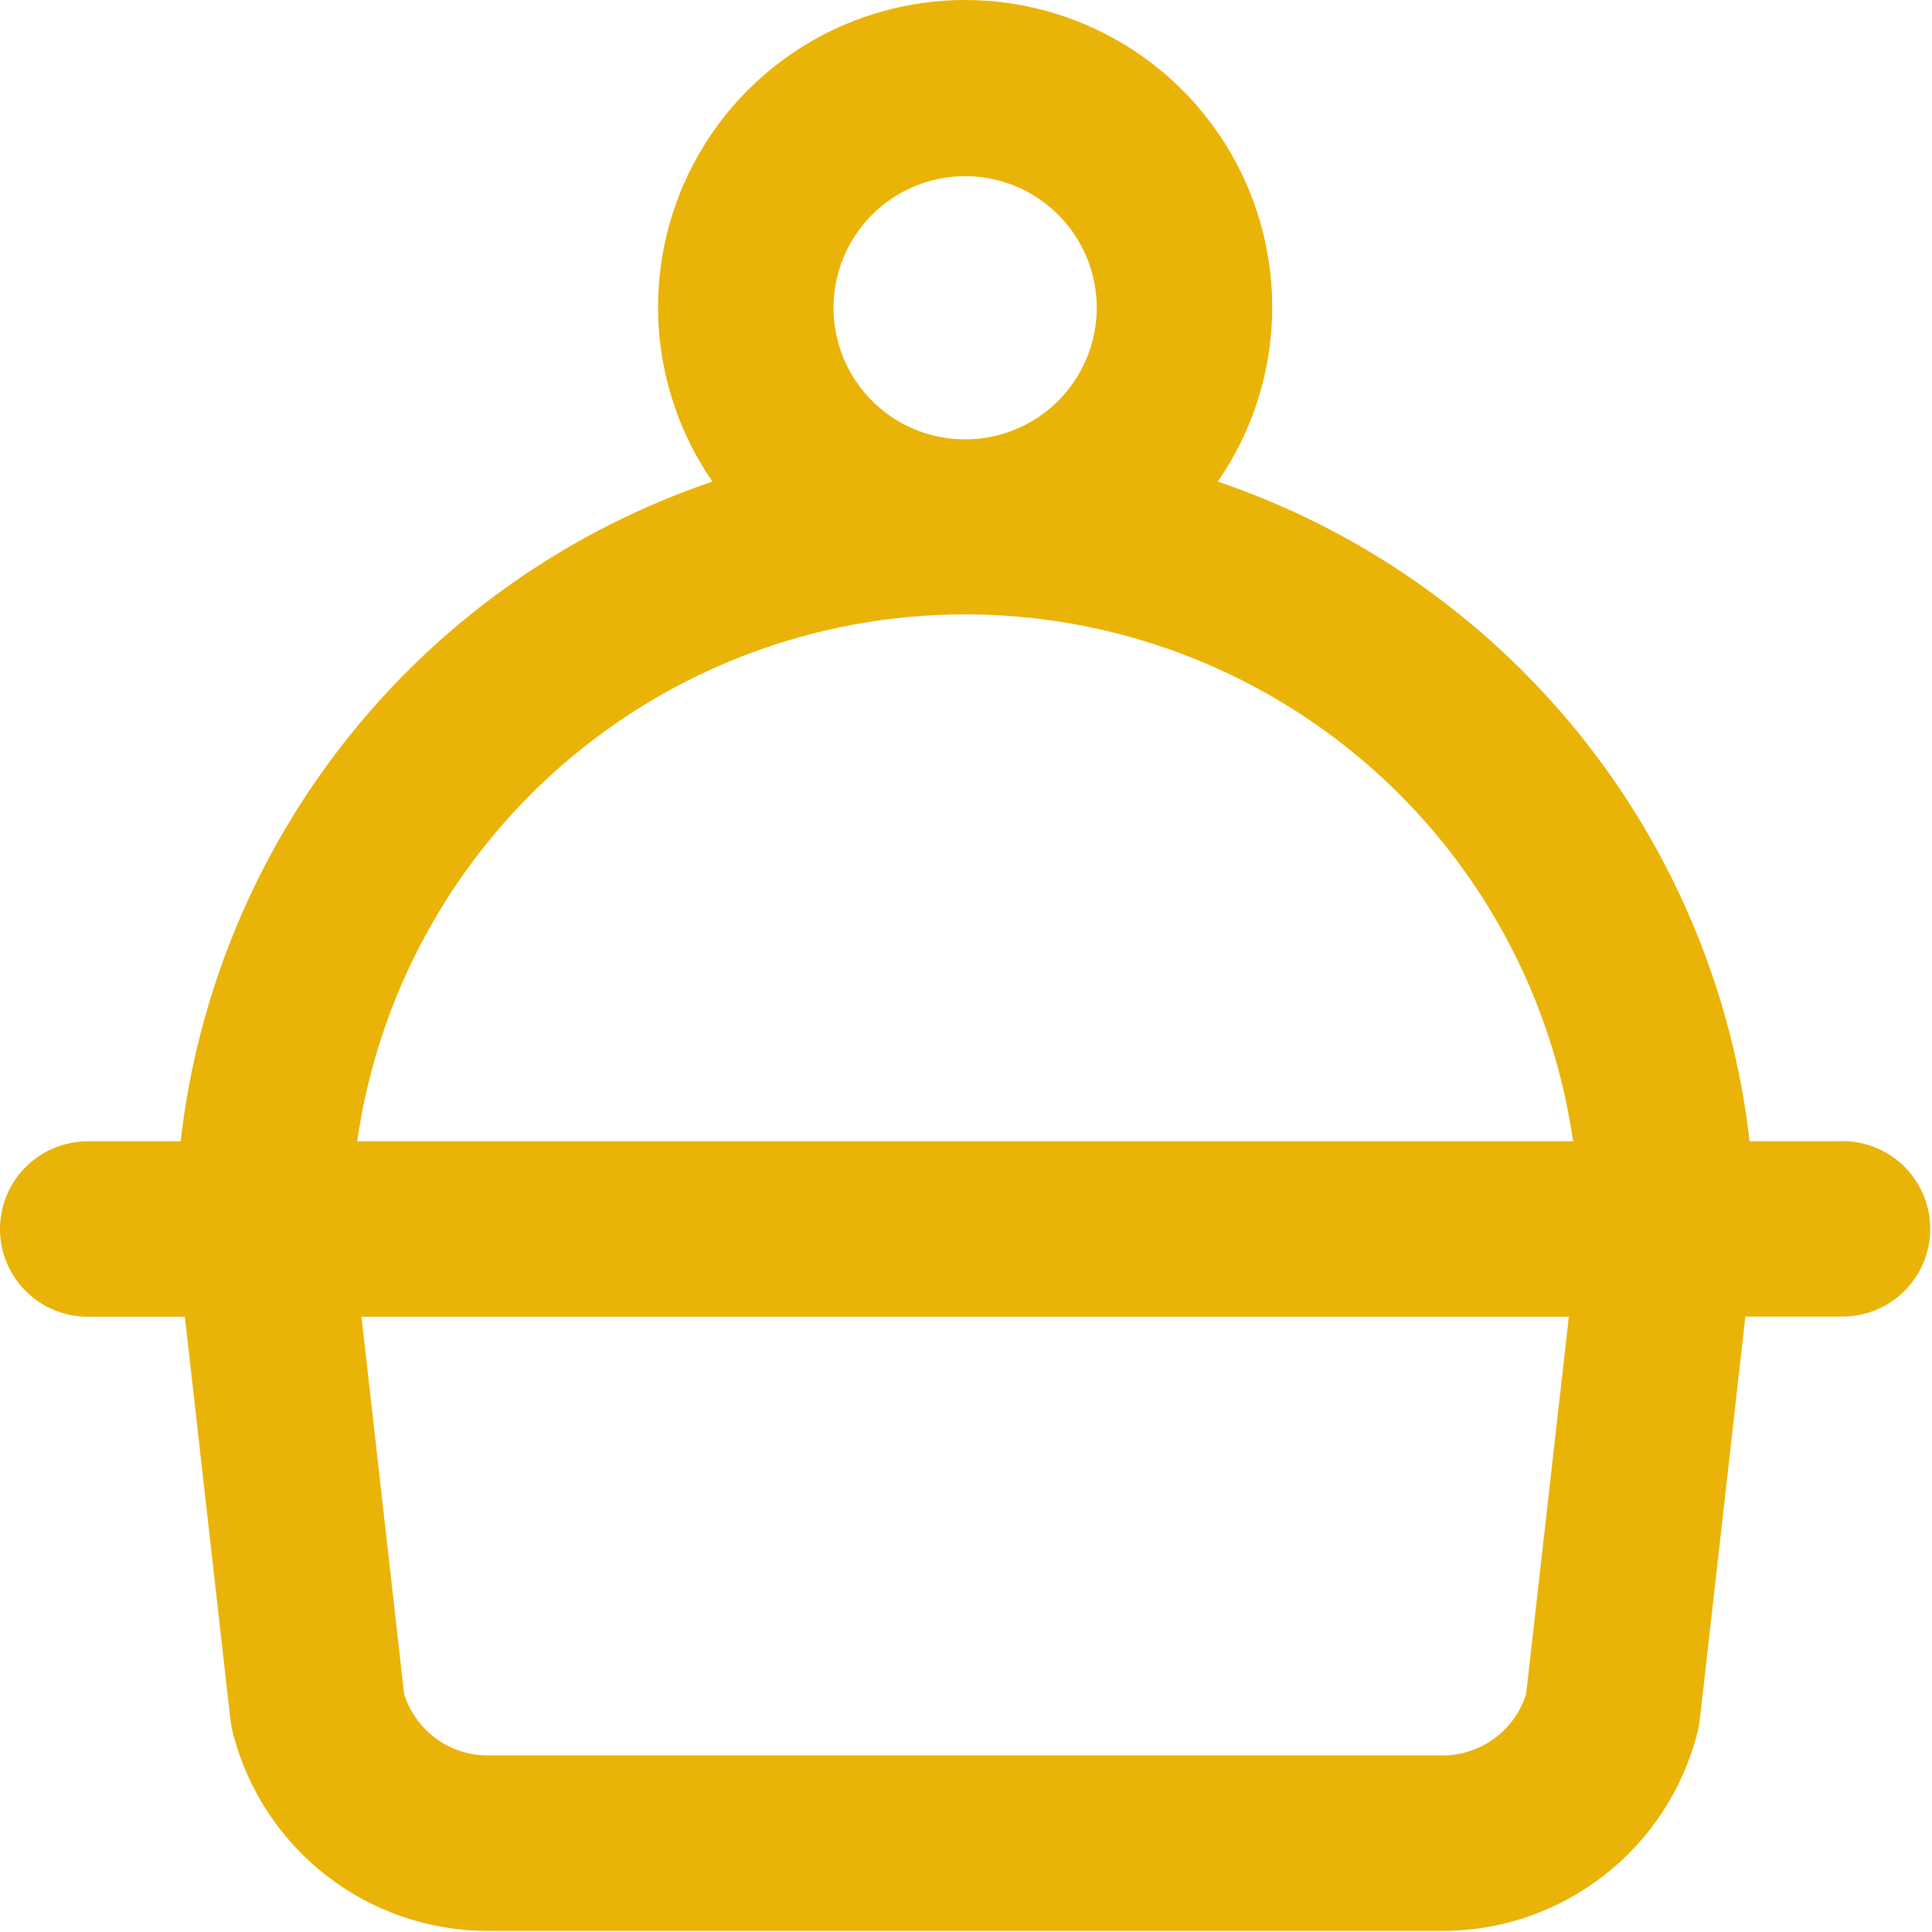 <svg width="734" height="734" viewBox="0 0 734 734" fill="none" xmlns="http://www.w3.org/2000/svg">
<path d="M700 433.596H664.7C658.259 376.96 635.844 323.324 600.072 278.946C564.299 234.569 516.644 201.279 462.667 182.962C474.758 165.453 481.831 144.97 483.119 123.73C484.408 102.491 479.863 81.303 469.976 62.461C460.089 43.618 445.238 27.838 427.028 16.829C408.819 5.82 387.945 0 366.667 0C345.388 0 324.514 5.82 306.305 16.829C288.096 27.838 273.244 43.618 263.357 62.461C253.471 81.303 248.926 102.491 250.214 123.73C251.502 144.97 258.575 165.453 270.667 182.962C216.689 201.279 169.034 234.569 133.261 278.946C97.489 323.324 75.074 376.96 68.633 433.596H33.333C24.493 433.596 16.014 437.108 9.763 443.359C3.512 449.61 0 458.088 0 466.929C0 475.769 3.512 484.248 9.763 490.499C16.014 496.75 24.493 500.262 33.333 500.262H70.233L87.567 653.596C87.733 655.068 88.001 656.527 88.367 657.962C93.798 679.58 106.296 698.764 123.876 712.467C141.456 726.17 163.11 733.606 185.4 733.596H547.933C570.232 733.602 591.893 726.156 609.474 712.44C627.056 698.724 639.548 679.526 644.967 657.896C645.3 656.462 645.567 654.996 645.767 653.529L663.1 500.196H700C708.841 500.196 717.319 496.684 723.57 490.432C729.821 484.181 733.333 475.703 733.333 466.862C733.333 458.022 729.821 449.543 723.57 443.292C717.319 437.041 708.841 433.529 700 433.529V433.596ZM366.667 66.929C376.556 66.929 386.223 69.861 394.445 75.356C402.668 80.85 409.076 88.659 412.861 97.795C416.645 106.931 417.635 116.984 415.706 126.683C413.777 136.383 409.015 145.292 402.022 152.284C395.029 159.277 386.12 164.039 376.421 165.968C366.722 167.897 356.669 166.907 347.532 163.123C338.396 159.339 330.587 152.93 325.093 144.707C319.599 136.485 316.667 126.818 316.667 116.929C316.667 103.668 321.934 90.95 331.311 81.574C340.688 72.197 353.406 66.929 366.667 66.929ZM579.8 643.596C577.668 650.373 573.427 656.293 567.695 660.49C561.962 664.688 555.038 666.944 547.933 666.929H185.4C178.295 666.944 171.371 664.688 165.639 660.49C159.906 656.293 155.665 650.373 153.533 643.596L137.333 500.262H596.033L579.8 643.596ZM135.7 433.596C143.676 378.024 171.42 327.192 213.844 290.422C256.267 253.652 310.526 233.411 366.667 233.411C422.807 233.411 477.066 253.652 519.49 290.422C561.913 327.192 589.658 378.024 597.633 433.596H135.7Z" fill="#EAB308"/>
</svg>
